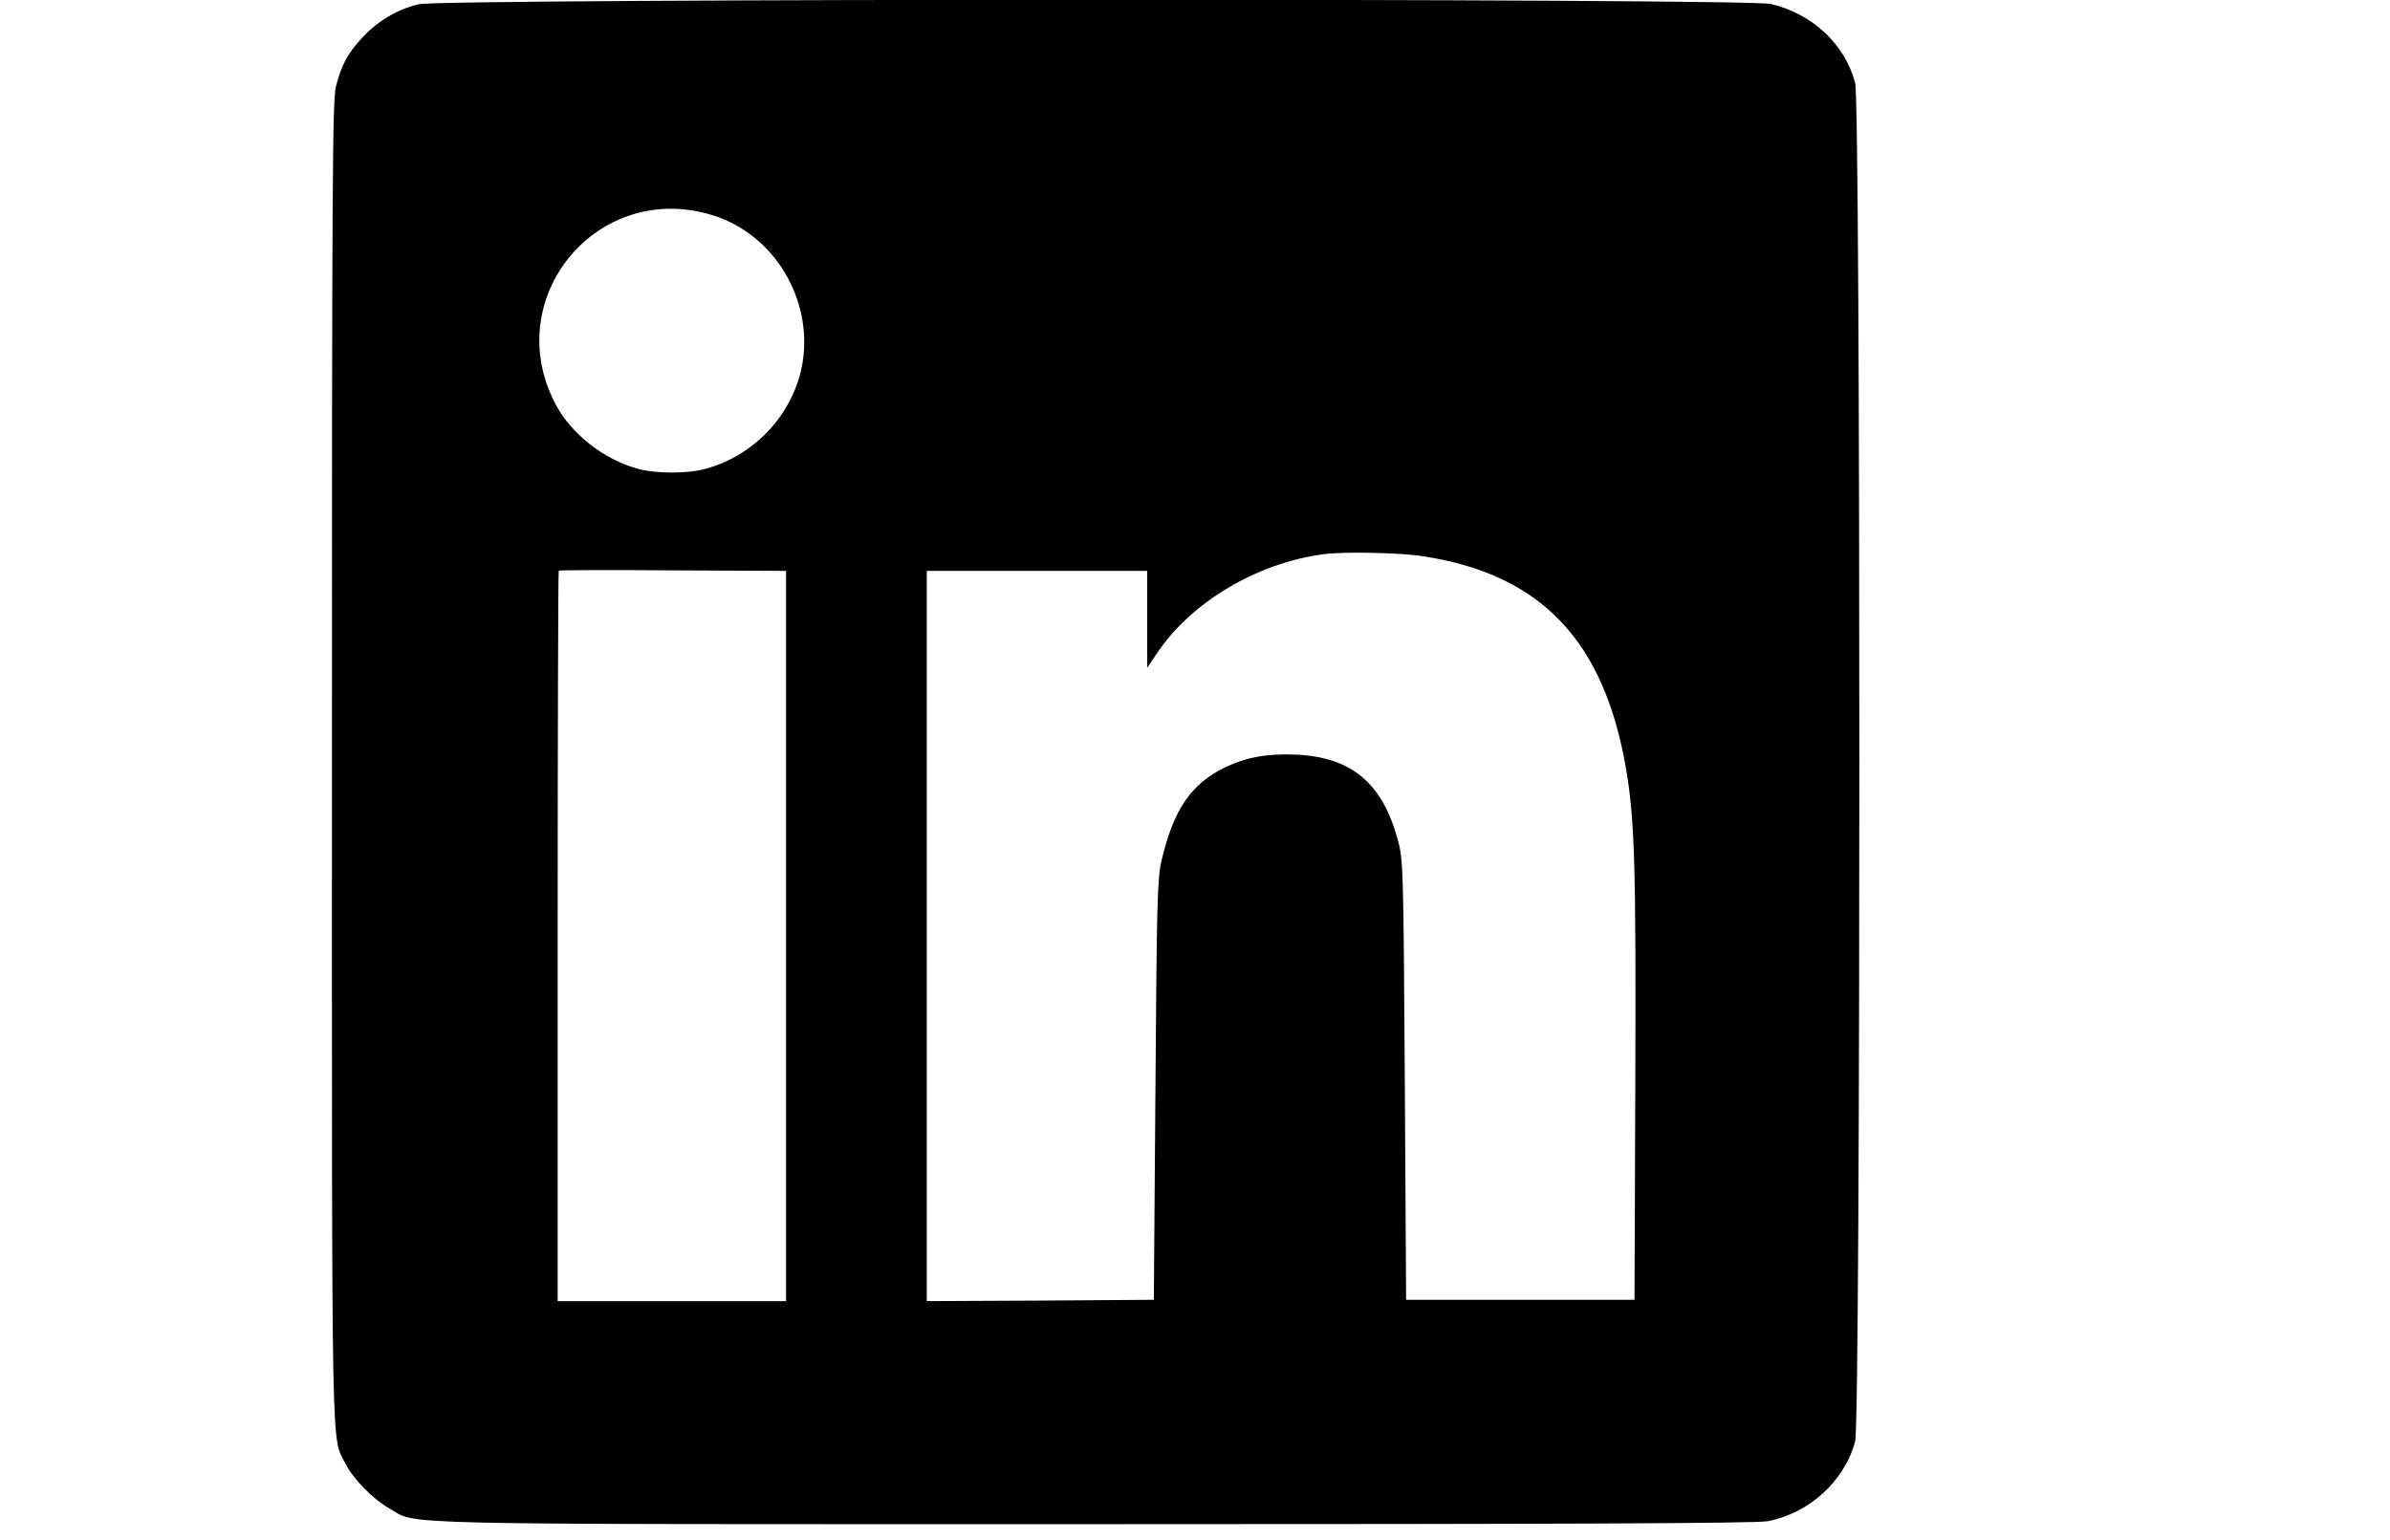 <?xml version="1.0" standalone="no"?>
<!DOCTYPE svg PUBLIC "-//W3C//DTD SVG 20010904//EN"
 "http://www.w3.org/TR/2001/REC-SVG-20010904/DTD/svg10.dtd">
<svg version="1.0" xmlns="http://www.w3.org/2000/svg"
 width="900pt" height="580pt" viewBox="0 0 900 580"
 preserveAspectRatio="xMidYMid meet">

<g transform="translate(0,580) scale(0.1,-0.1)"
fill="#000000" stroke="none">
<path d="M1576 5784 c-80 -19 -155 -64 -214 -128 -55 -61 -75 -98 -97 -182
-13 -51 -15 -346 -15 -2544 0 -2687 -3 -2536 51 -2642 29 -58 103 -133 164
-168 111 -64 -65 -60 2656 -60 1742 0 2493 3 2534 11 157 29 291 151 331 301
21 79 21 5037 0 5116 -39 146 -161 260 -317 297 -94 22 -5001 21 -5093 -1z
m1112 -796 c226 -72 371 -311 335 -549 -30 -192 -177 -354 -368 -405 -64 -18
-186 -18 -251 0 -128 34 -252 131 -311 242 -214 403 160 851 595 712z m2672
-1283 c444 -68 682 -319 764 -805 32 -190 37 -374 34 -1190 l-3 -805 -430 0
-430 0 -5 830 c-5 817 -6 831 -28 908 -58 209 -173 304 -377 315 -110 5 -190
-9 -270 -47 -129 -62 -196 -159 -241 -352 -16 -66 -18 -160 -23 -864 l-6 -790
-427 -3 -428 -2 0 1375 0 1375 415 0 415 0 0 -182 0 -183 37 55 c129 193 377
340 628 373 75 10 289 6 375 -8z m-2400 -1430 l0 -1375 -430 0 -430 0 0 1373
c0 756 2 1376 4 1378 2 2 196 3 430 1 l426 -2 0 -1375z"/>
</g>
</svg>

